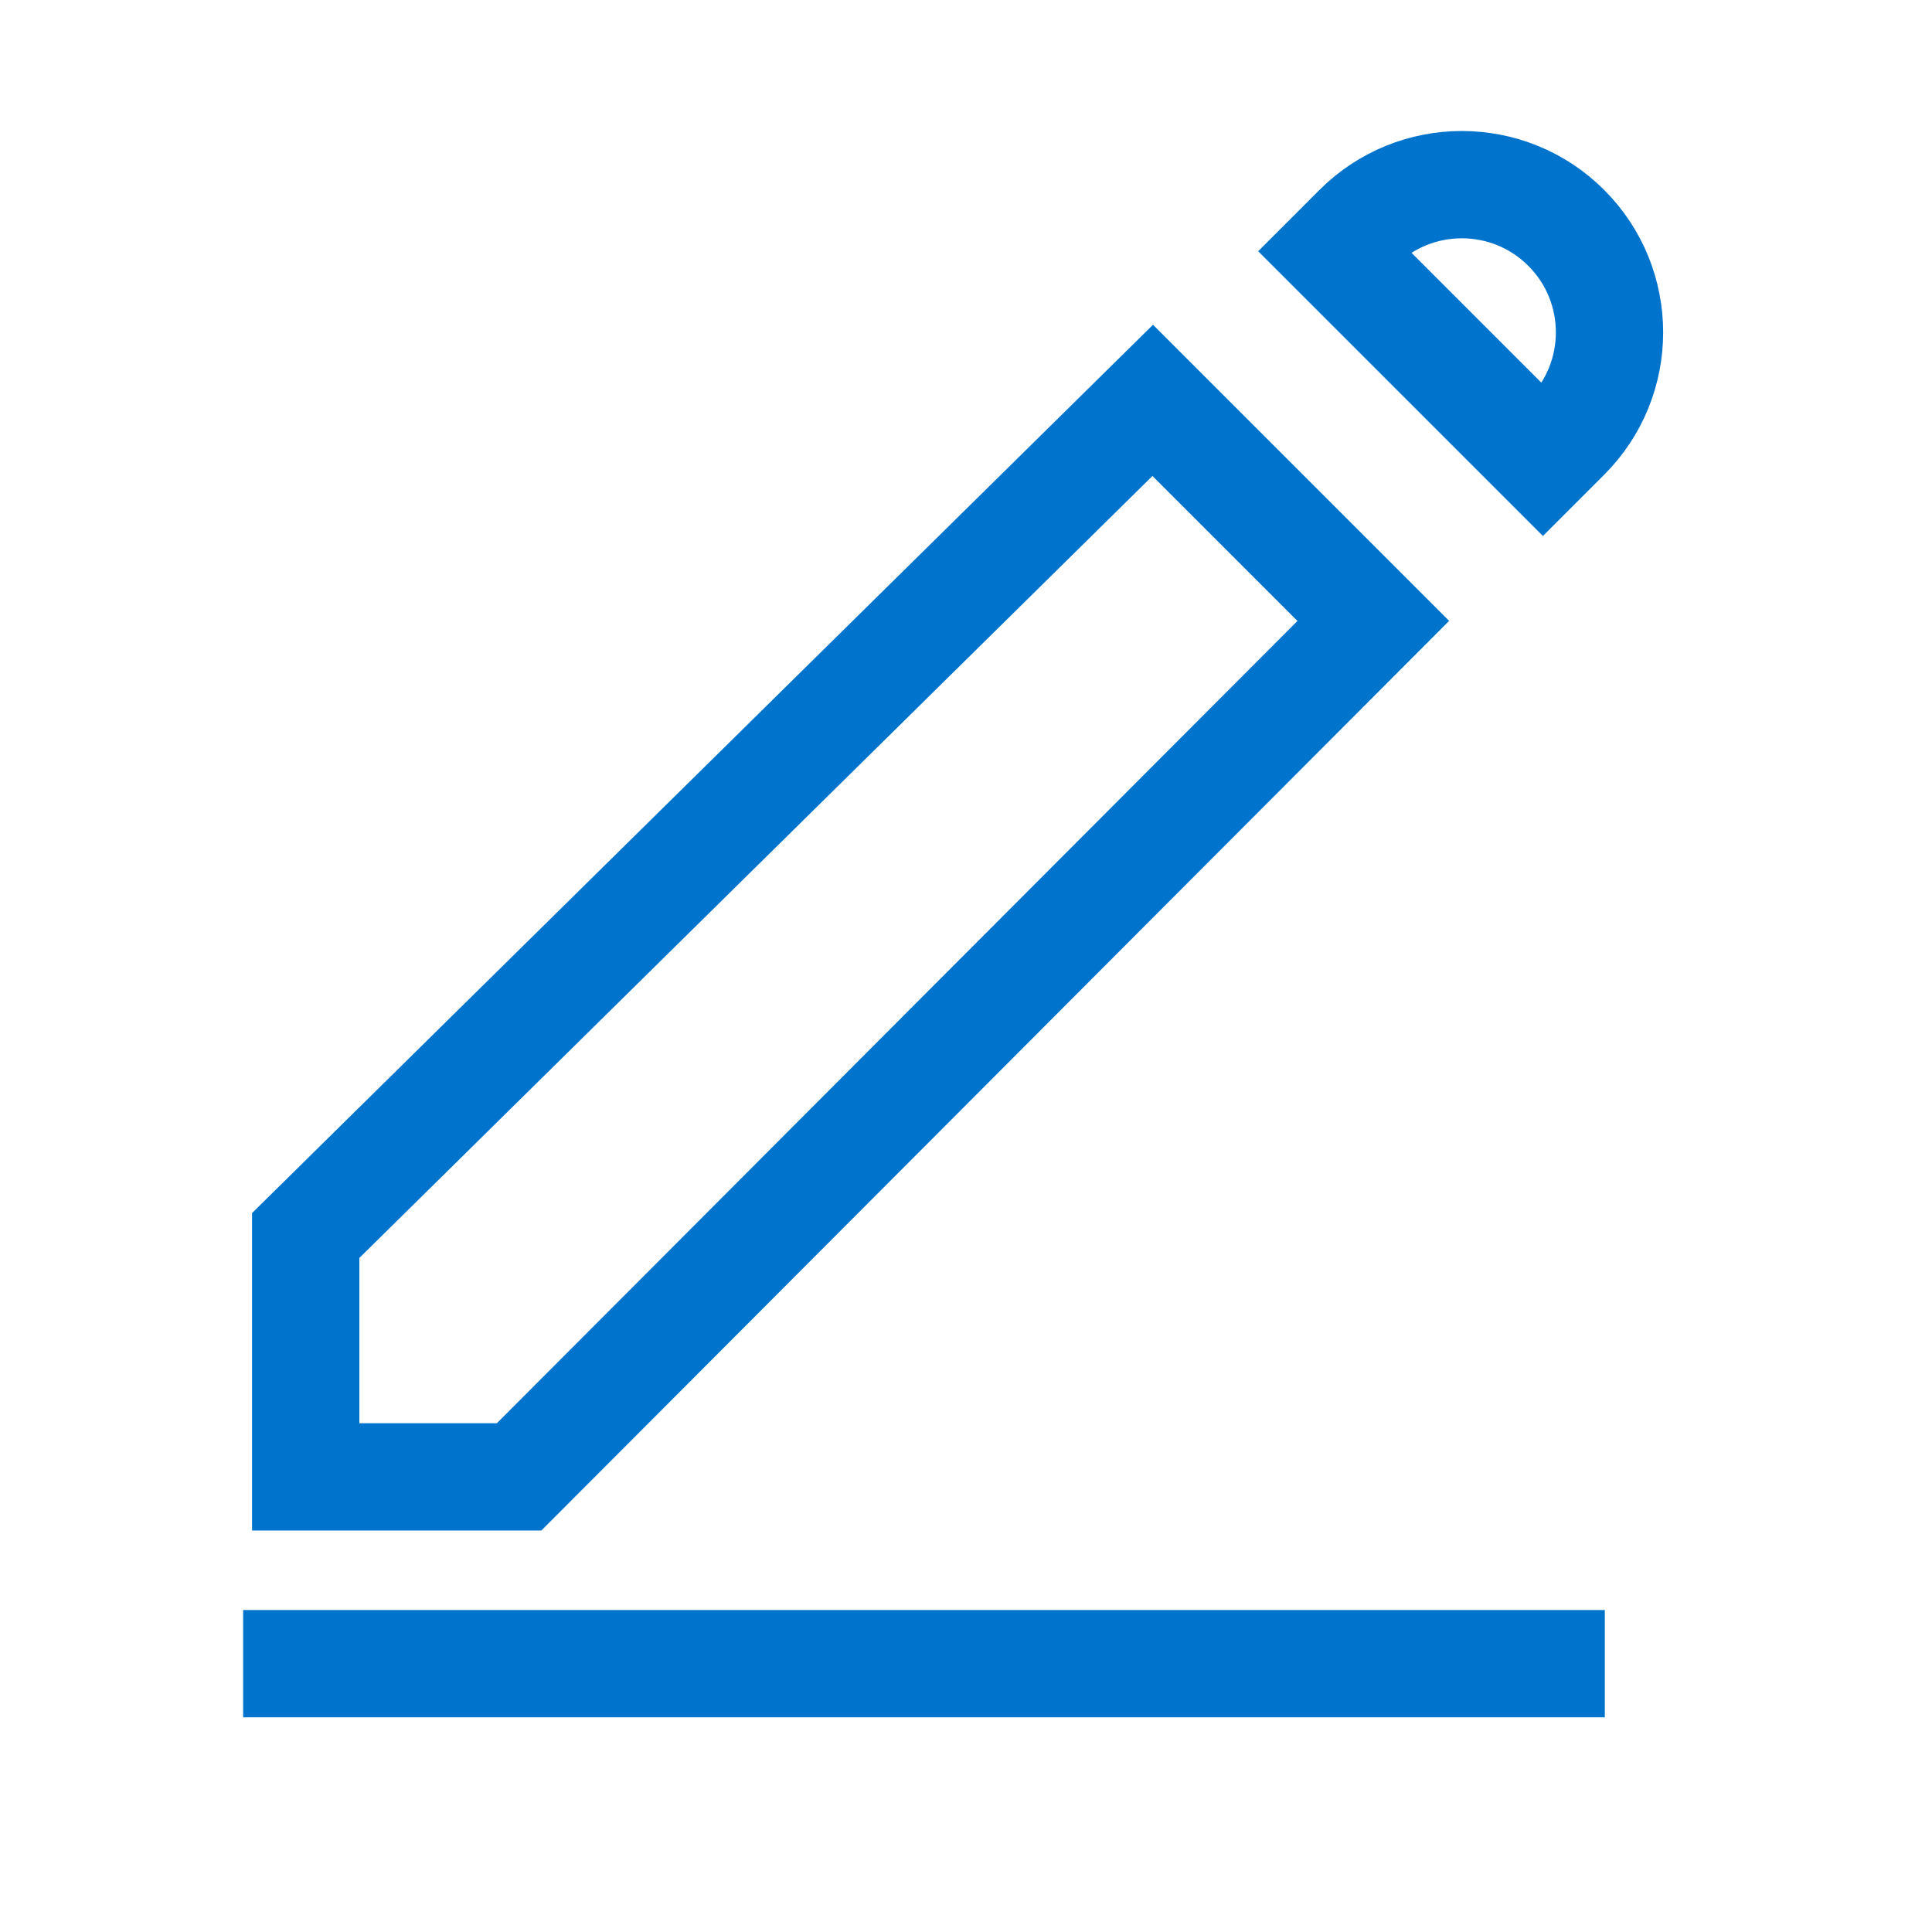<?xml version="1.0" encoding="UTF-8"?>
<svg width="26px" height="26px" viewBox="0 0 26 26" version="1.1" xmlns="http://www.w3.org/2000/svg" xmlns:xlink="http://www.w3.org/1999/xlink">
    <!-- Generator: sketchtool 48.2 (47327) - http://www.bohemiancoding.com/sketch -->
    <title>62A4A113-6D99-40A0-A9EA-9495AF954839</title>
    <desc>Created with sketchtool.</desc>
    <defs></defs>
    <g id="Event-detail-screen" stroke="none" stroke-width="1" fill="none" fill-rule="evenodd" transform="translate(-462, -1452)">
        <g id="Icon-Assets" transform="translate(69, 1305)" stroke="#0074CD" stroke-width="1.444">
            <g id="iconEditLine" transform="translate(393, 147)">
                <path d="M4.114,16.627 L4.114,19.875 L6.986,19.875 L18.481,8.356 L15.513,5.388 L4.114,16.627 Z M17.953,3.381 L20.764,6.192 L21.078,5.878 C21.854,5.102 21.854,3.843 21.078,3.067 C20.302,2.291 19.043,2.291 18.267,3.067 L17.953,3.381 Z" id="Combined-Shape"></path>
                <path d="M3.994,22.389 L20.875,22.389" id="Line" stroke-linecap="square"></path>
            </g>
        </g>
    </g>
</svg>